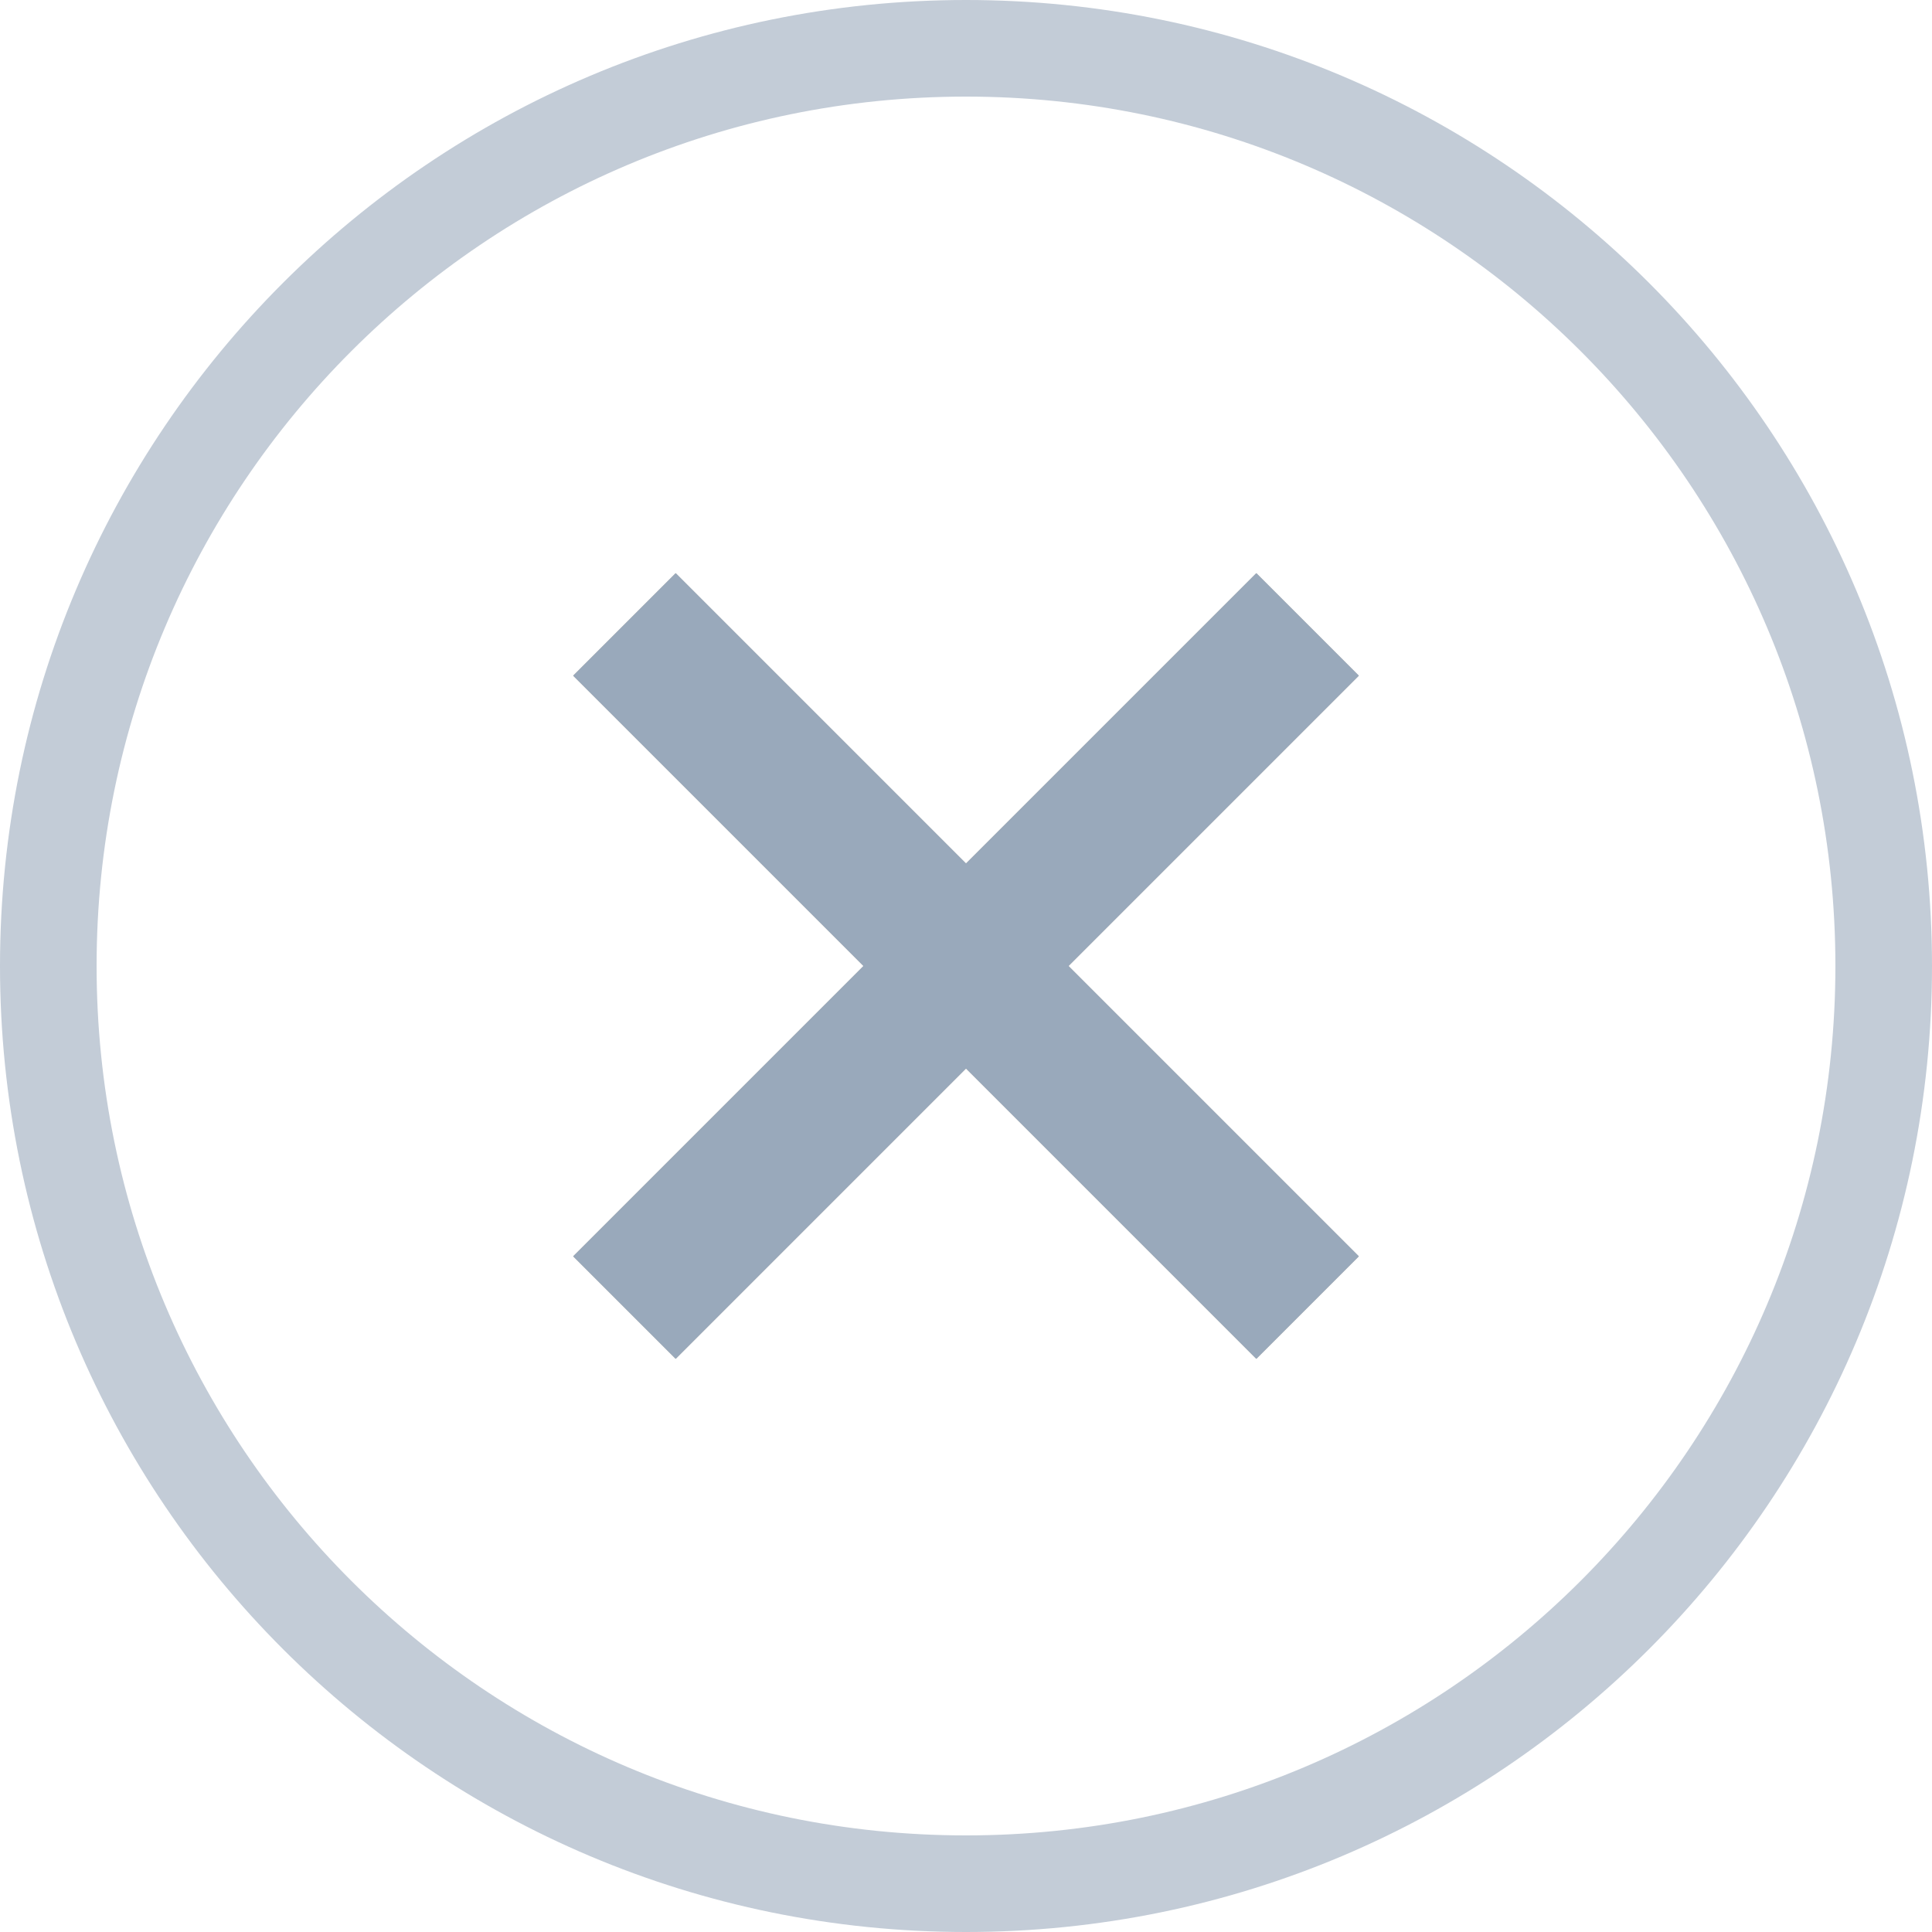 <svg xmlns="http://www.w3.org/2000/svg" width="20" height="20" viewBox="0 0 20 20"><defs><clipPath id="ygzpa"><path fill="#fff" d="M0 10C0 4.477 4.477 0 10 0s10 4.477 10 10-4.477 10-10 10S0 15.523 0 10z"/></clipPath><clipPath id="ygzpb"><path fill="#fff" d="M9.25 5h1.5v4.25H15v1.5h-4.25V15h-1.5v-4.25H5v-1.5h4.25z"/></clipPath><clipPath id="ygzpc"><path d="M9.25 5h1.5v4.25H15v1.5h-4.25V15h-1.5v-4.25H5v-1.5h4.25z"/></clipPath></defs><g><g><path fill="none" stroke="#c3ccd7" stroke-miterlimit="50" stroke-width="2" d="M0 10C0 4.477 4.477 0 10 0h0c5.523 0 10 4.477 10 10v0c0 5.523-4.477 10-10 10h0C4.477 20 0 15.523 0 10z" clip-path="url(&quot;#ygzpa&quot;)"/></g><g transform="rotate(45 10 10)"><g><g/><g><path fill="#d8d8d8" d="M9.25 5h1.5v4.25H15v1.5h-4.25V15h-1.5v-4.25H5v-1.5h4.25z"/><path fill="none" stroke="#979797" stroke-miterlimit="50" stroke-width="2" d="M9.25 5h1.5v4.25H15v1.5h-4.25V15h-1.5v-4.25H5v-1.5h4.25z" clip-path="url(&quot;#ygzpb&quot;)"/></g><g clip-path="url(#ygzpc)"><g><path fill="#99a9bb" d="M-2-2h24v24H-2z"/></g></g></g></g></g></svg>